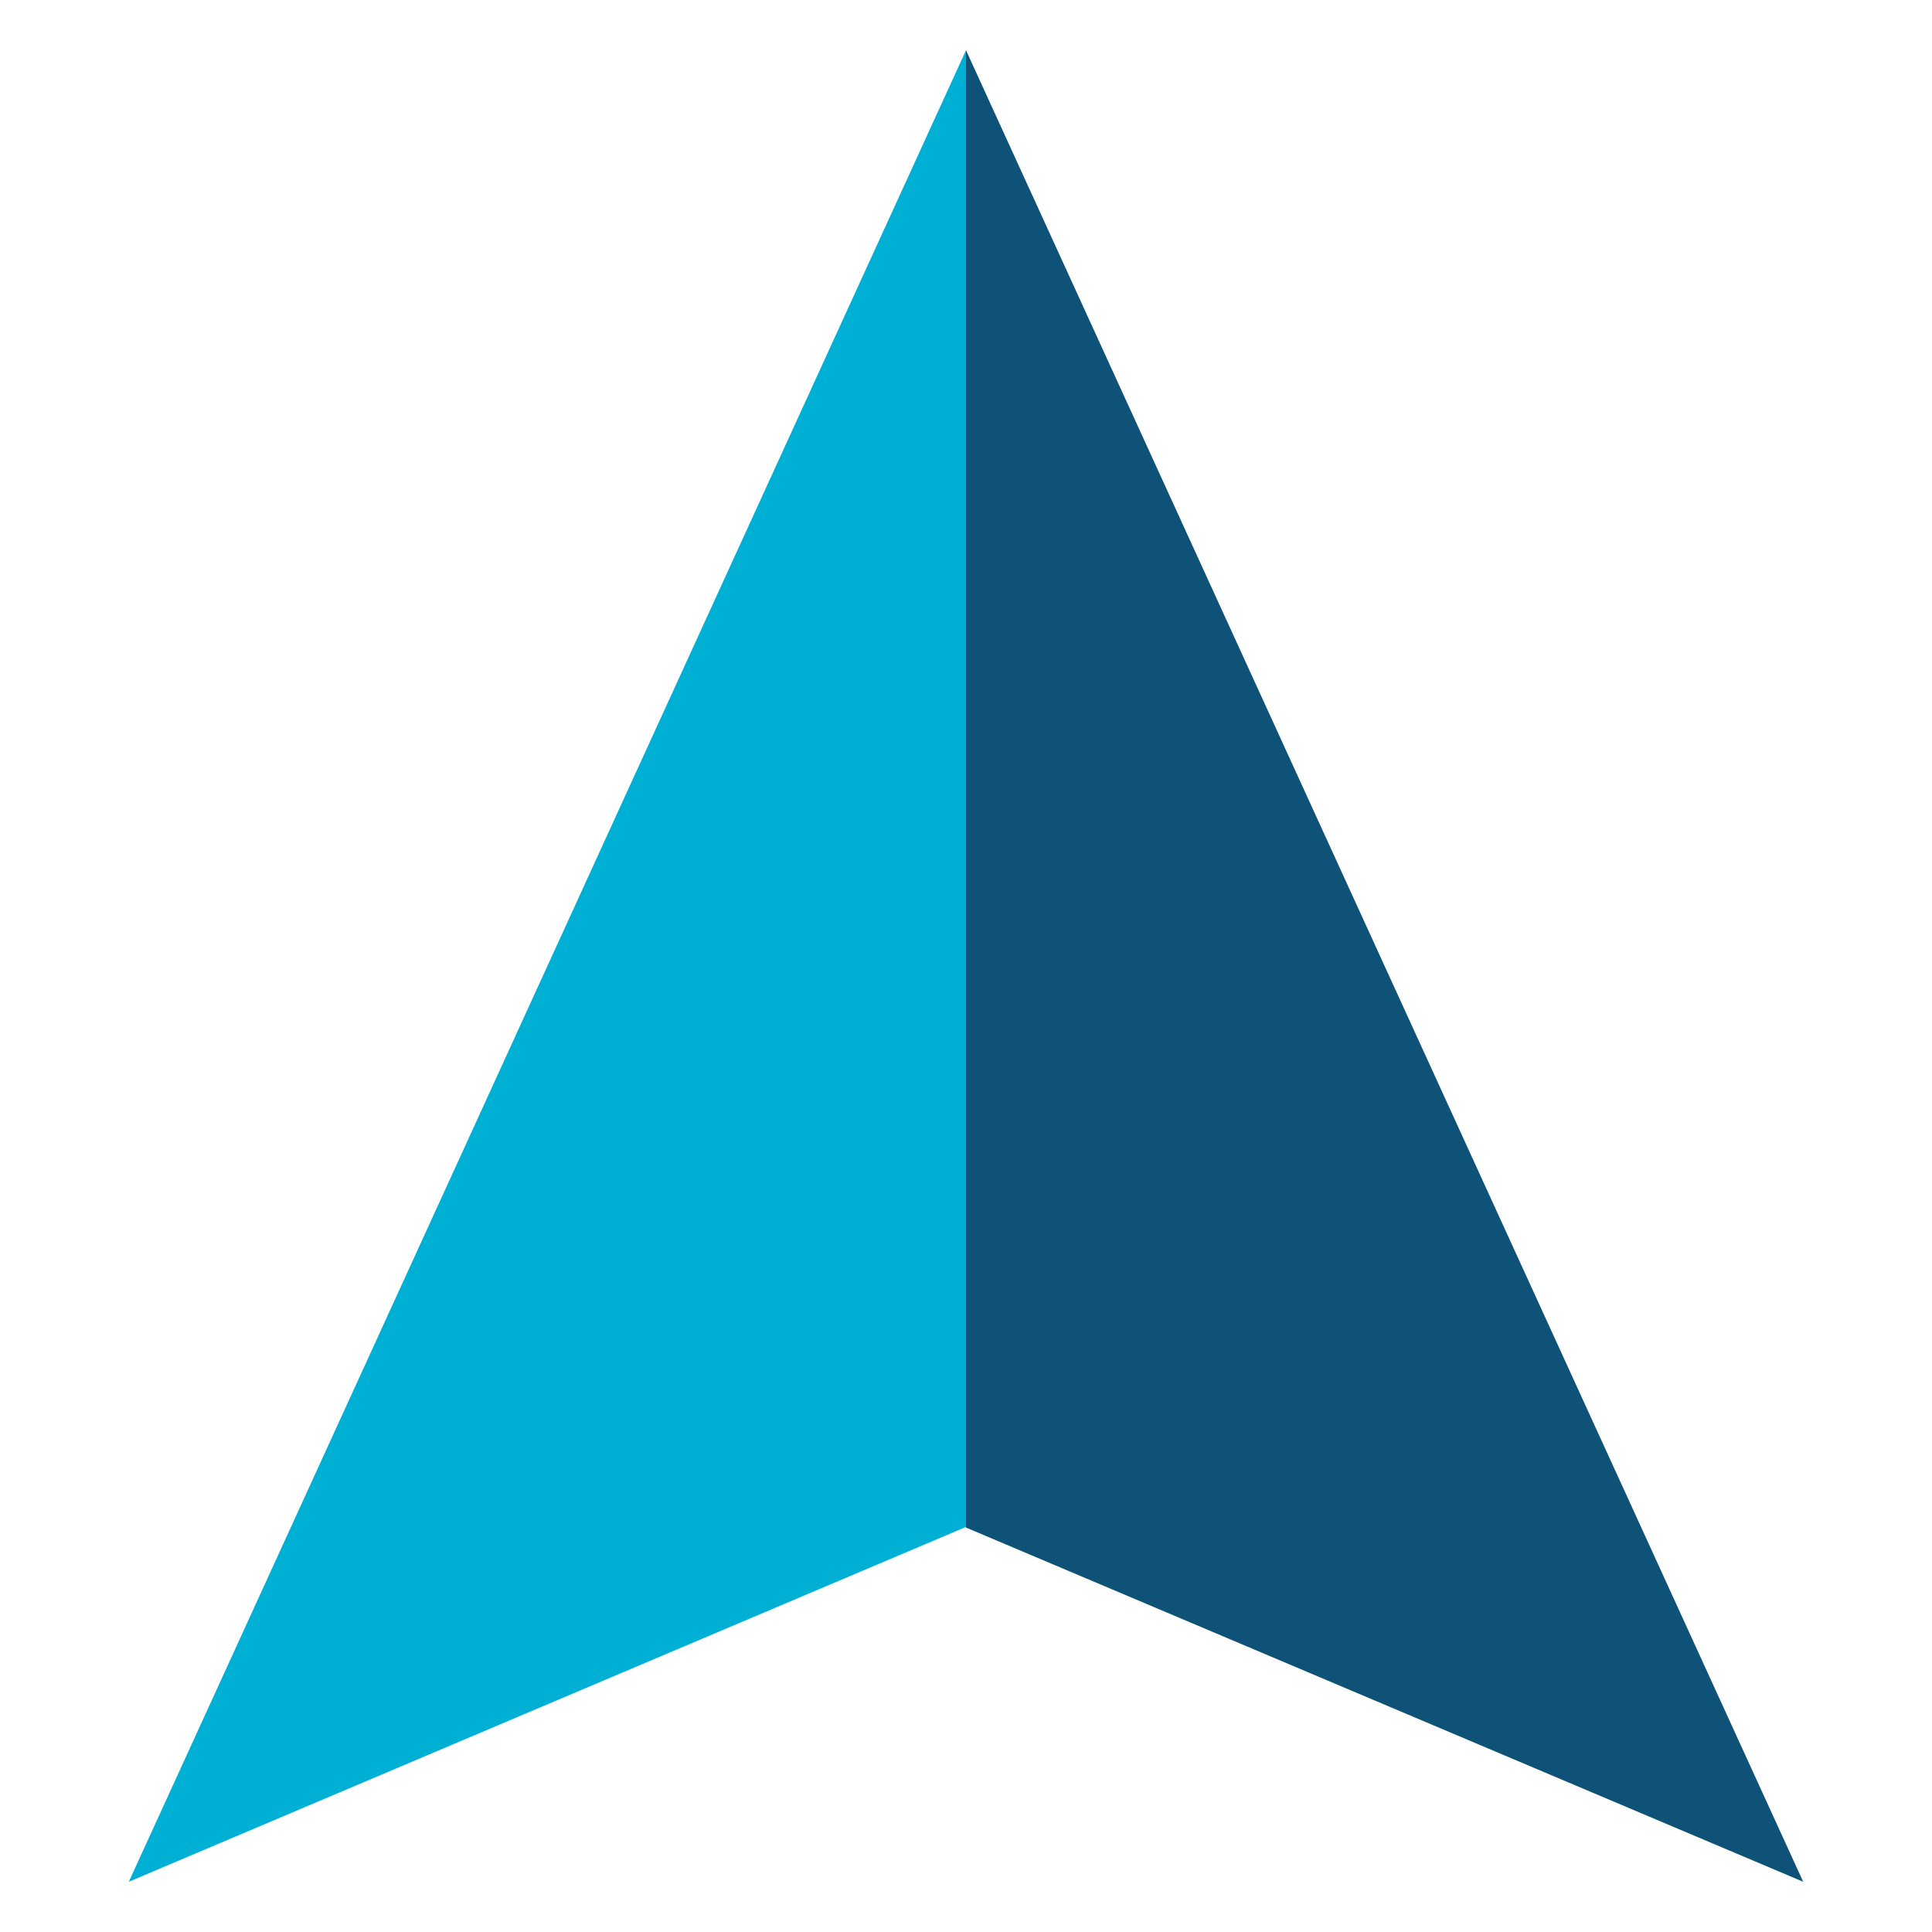 <?xml version="1.0" encoding="utf-8"?>
<!-- Generator: Adobe Illustrator 26.3.1, SVG Export Plug-In . SVG Version: 6.00 Build 0)  -->
<svg version="1.1" id="Capa_1" xmlns="http://www.w3.org/2000/svg" xmlns:xlink="http://www.w3.org/1999/xlink" x="0px" y="0px"
	 viewBox="0 0 30 30" style="enable-background:new 0 0 30 30;" xml:space="preserve">
<style type="text/css">
	.st0{fill:#0F5278;}
	.st1{fill:#00AFD4;}
</style>
<g>
	<path class="st1" d="M2,29.22l13-5.51V0.78L2,29.22z"/>
	<polygon class="st0" points="15,0.78 28,29.22 15,23.72 	"/>
</g>
</svg>
